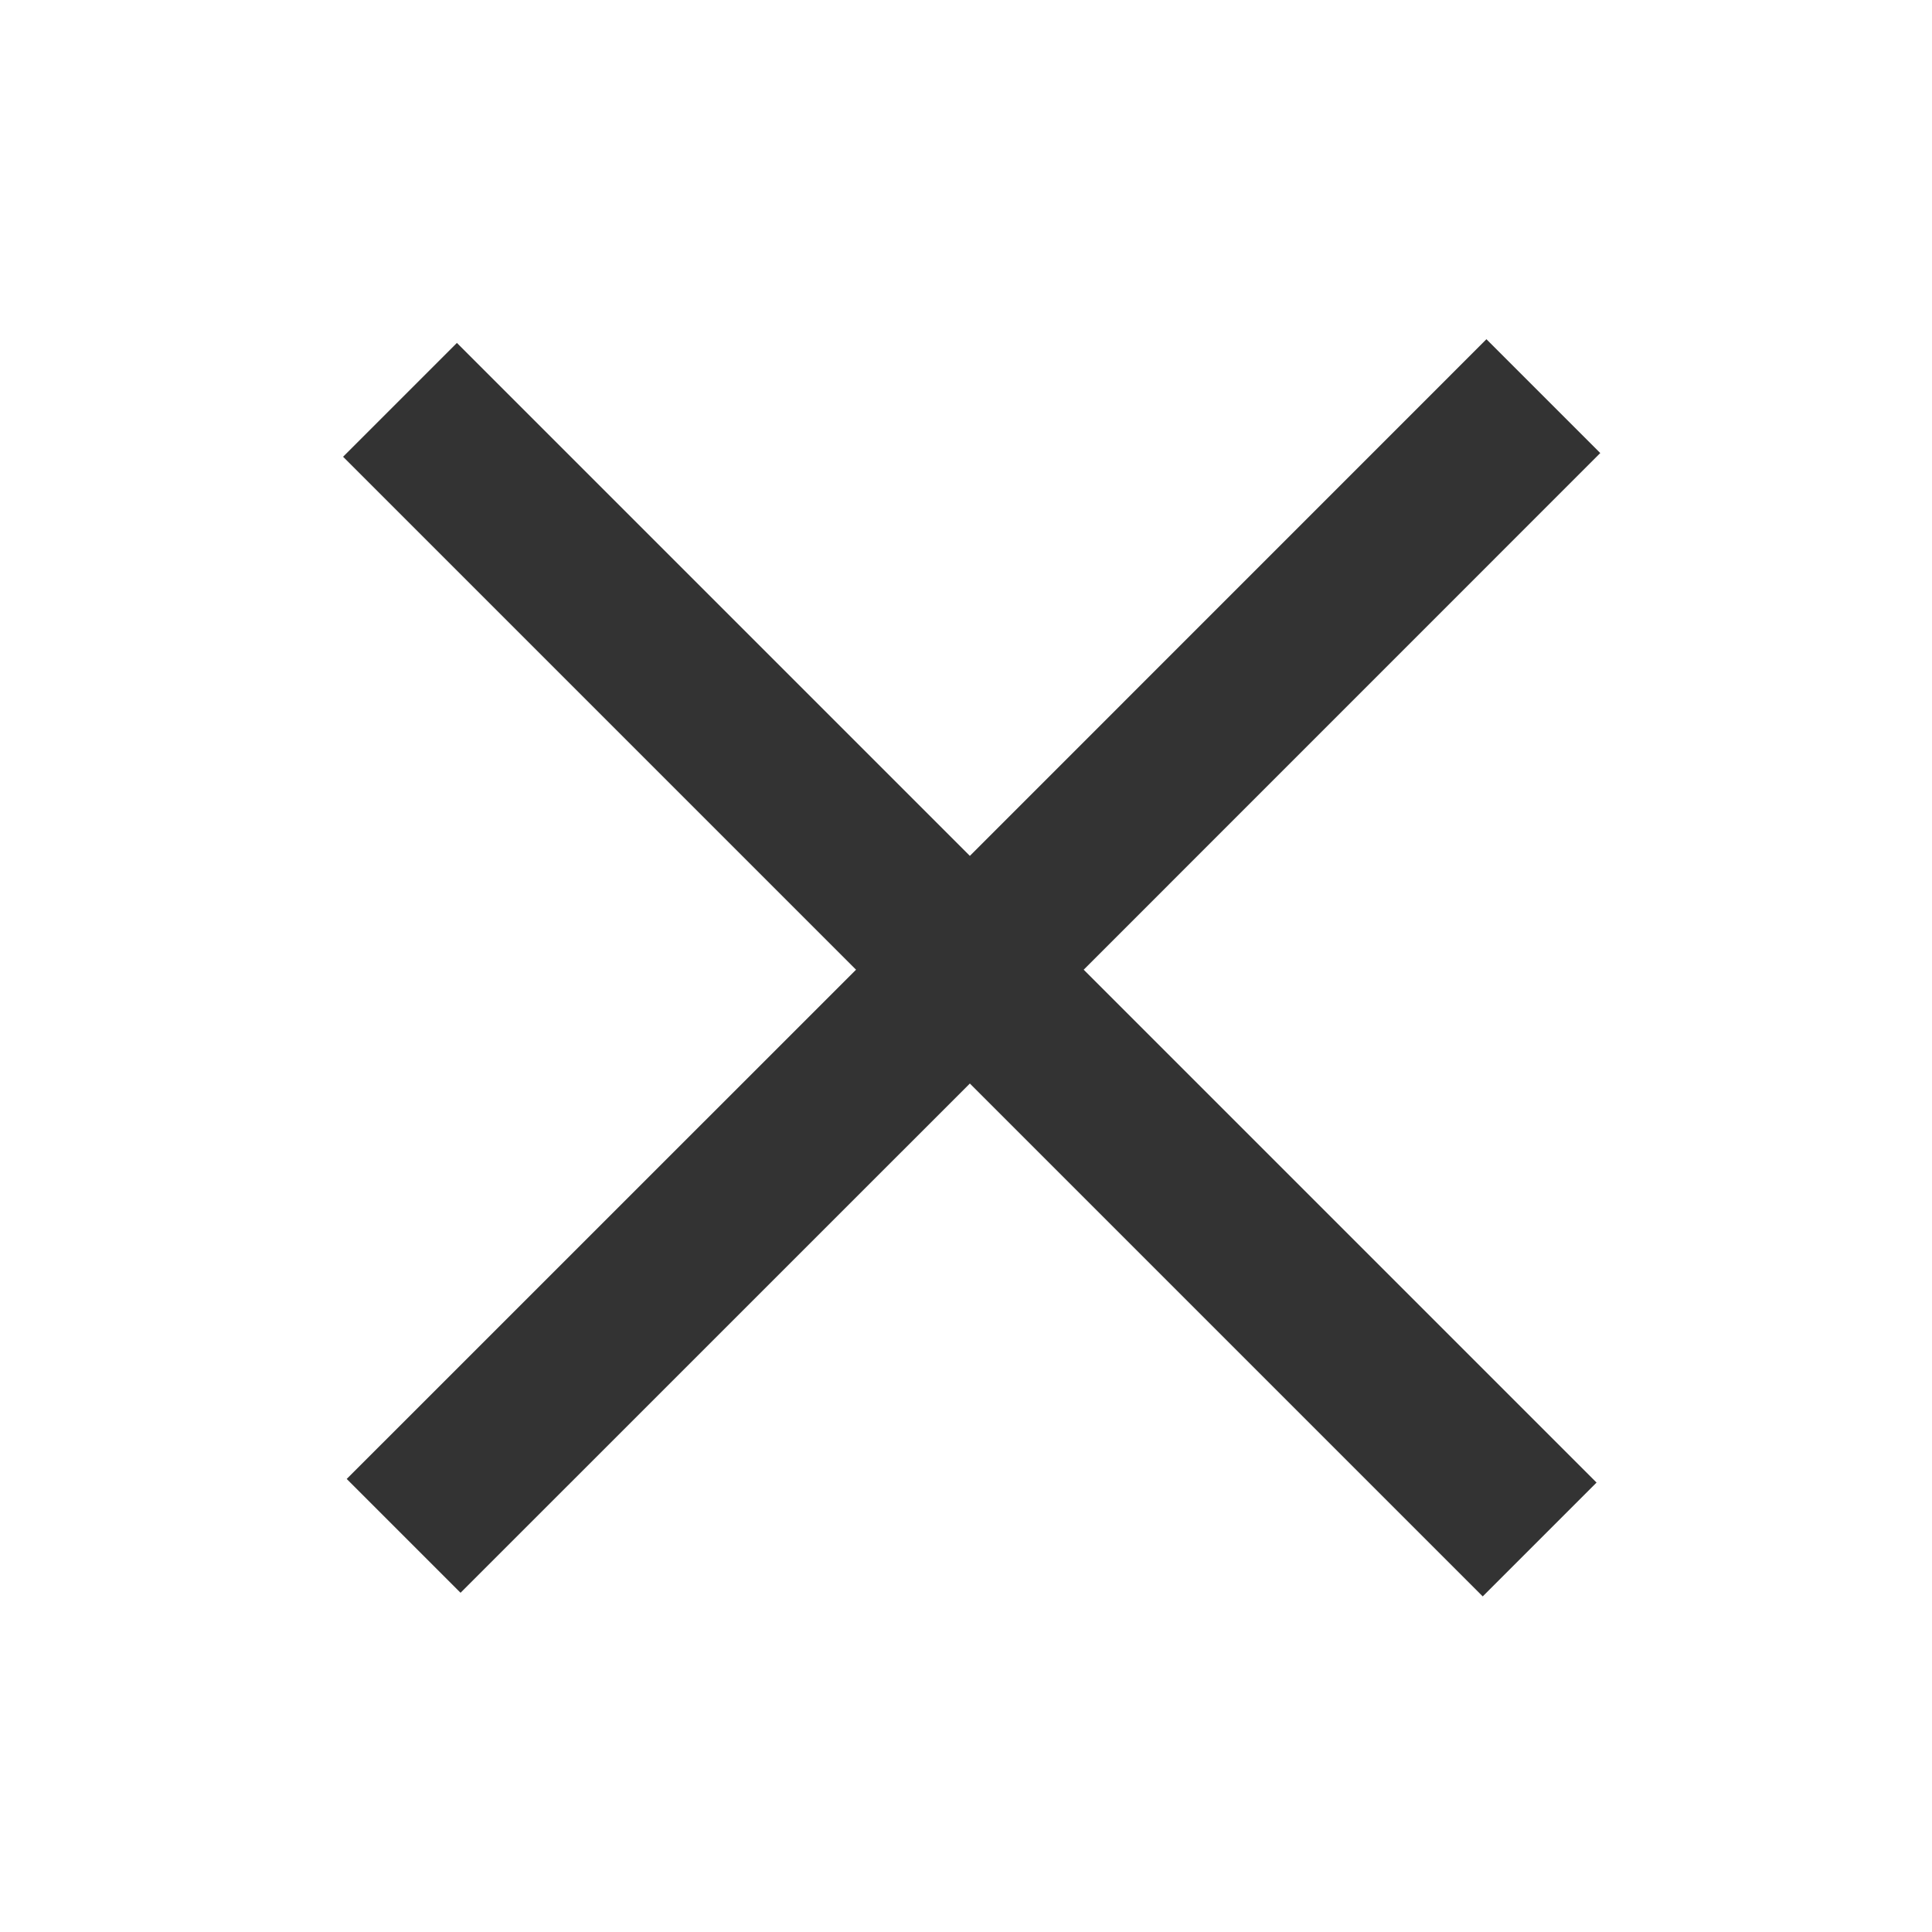 <svg width="24" height="24" viewBox="0 0 24 24" fill="none" xmlns="http://www.w3.org/2000/svg">
<path d="M13.462 12.046L19.833 18.417L18.419 19.831L12.048 13.46L5.721 19.786L4.307 18.372L10.634 12.046L4.262 5.674L5.676 4.26L12.048 10.632L18.465 4.214L19.879 5.628L13.462 12.046Z" fill="#333333"/>
</svg>
